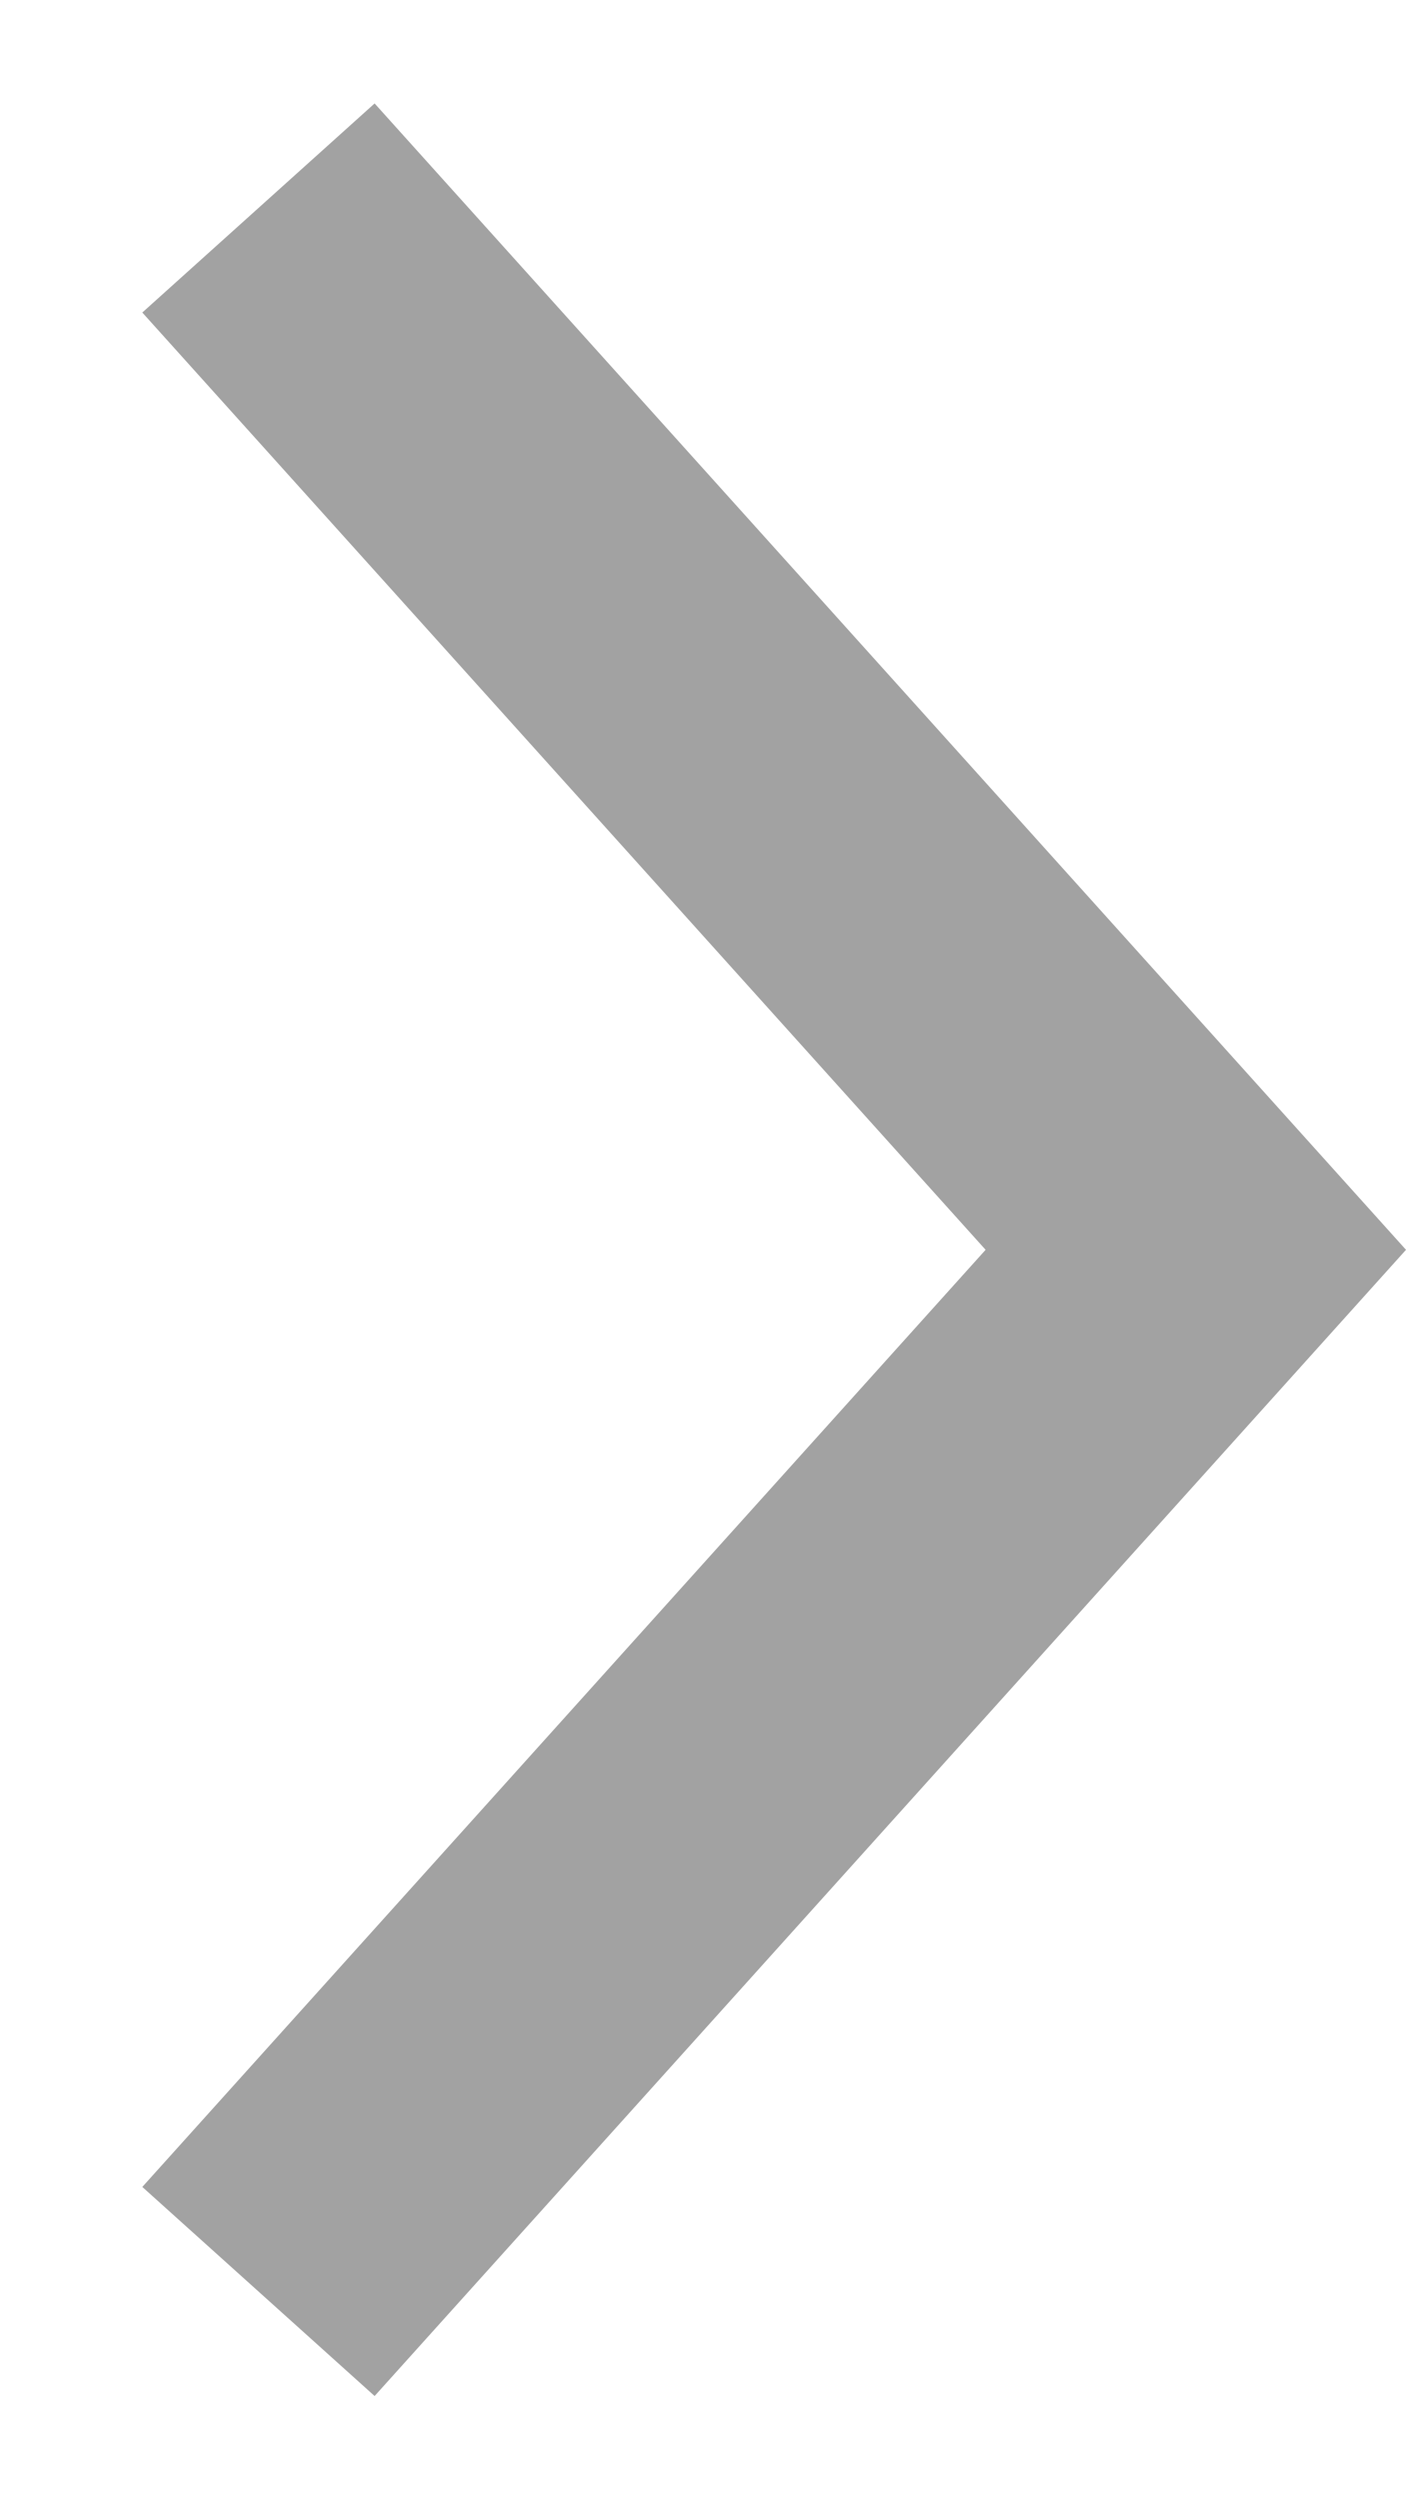 <svg width="9" height="16" viewBox="0 0 9 16" fill="none" xmlns="http://www.w3.org/2000/svg">
<path fill-rule="evenodd" clip-rule="evenodd" d="M9 7.998L2.398 0.662L0.911 2L6.309 7.998L0.911 13.995L2.398 15.333L9 7.998Z" fill="#A2A2A2"/>
</svg>
